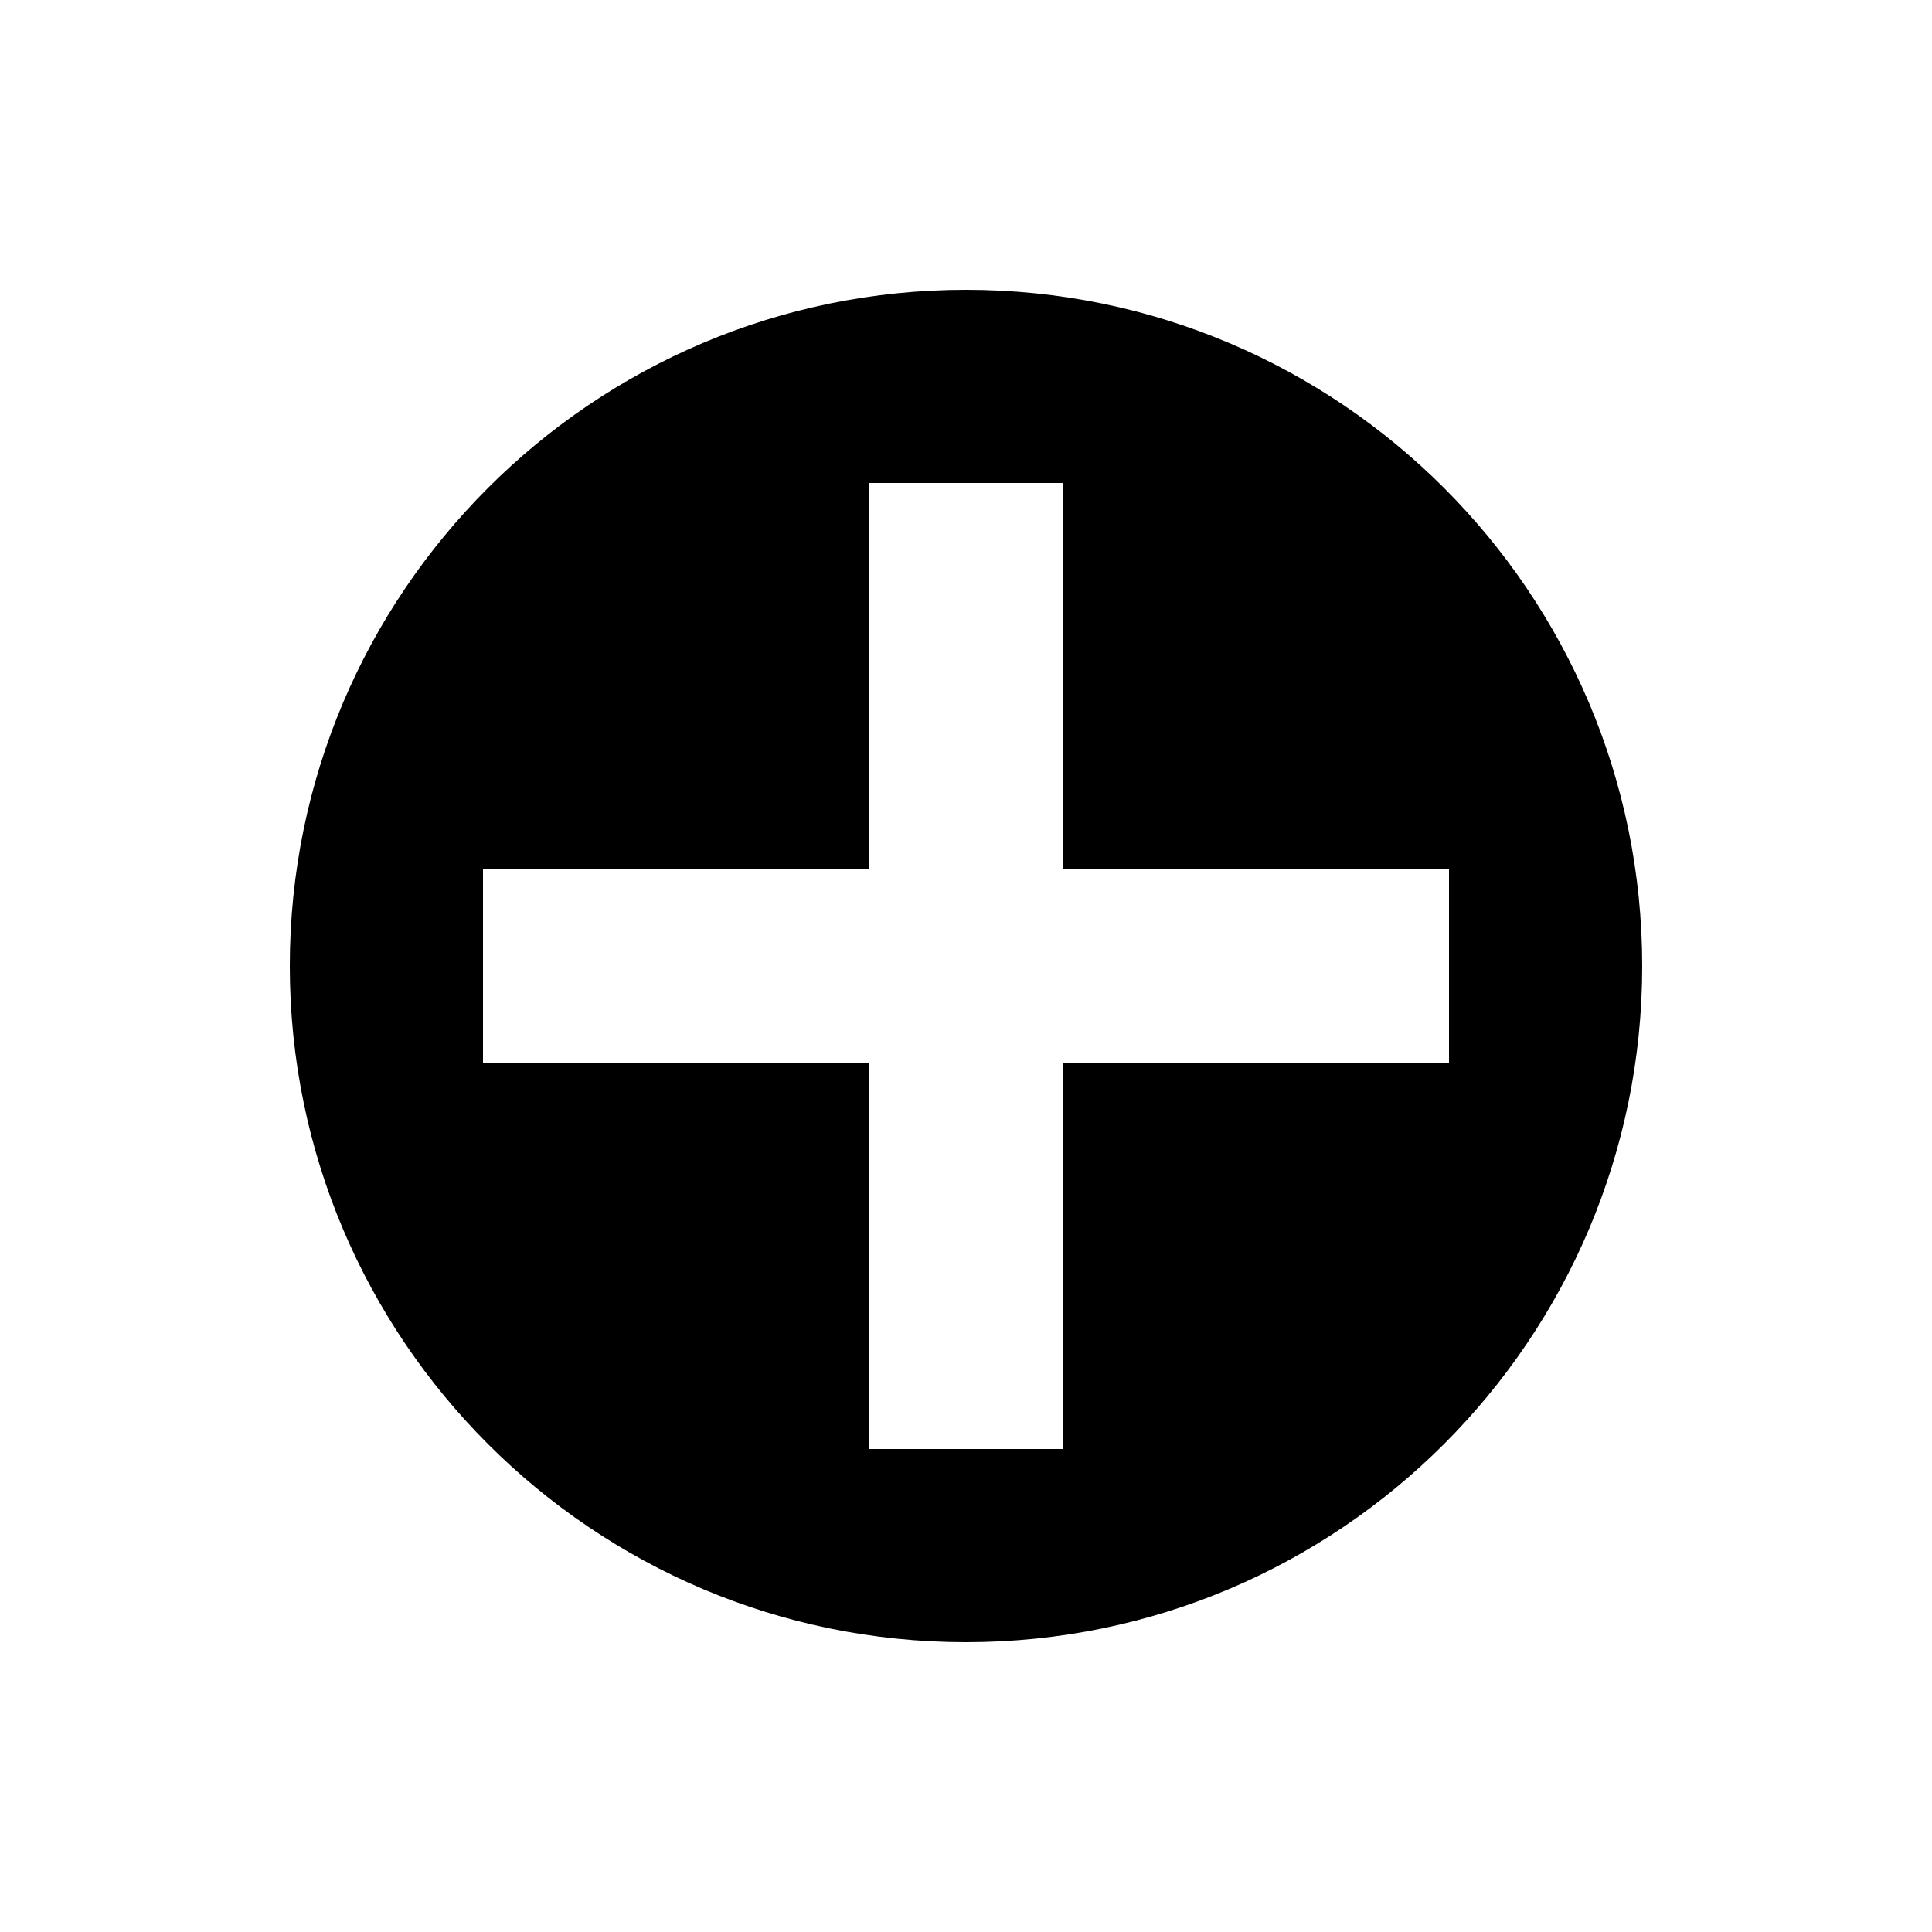 <?xml version="1.0" encoding="UTF-8" standalone="no"?>
<!DOCTYPE svg PUBLIC "-//W3C//DTD SVG 1.1//EN" "http://www.w3.org/Graphics/SVG/1.1/DTD/svg11.dtd">
<svg width="20px" height="20px" version="1.1" xmlns="http://www.w3.org/2000/svg" xmlns:xlink="http://www.w3.org/1999/xlink" xml:space="preserve" xmlns:serif="http://www.serif.com/" style="fill-rule:evenodd;clip-rule:evenodd;stroke-linejoin:round;stroke-miterlimit:2;">
    <rect x="0" y="0" width="20" height="20" style="fill-opacity:0;"/>
    <g>
        <g>
            <path d="M10,3C13.863,3 17,6.137 17,10C17,13.863 13.863,17 10,17C6.137,17 3,13.863 3,10C3,6.137 6.137,3 10,3ZM11,9L15,9L15,11L11,11L11,15L9,15L9,11L5,11L5,9L9,9L9,5L11,5L11,9Z" style="fill:black;"/>
        </g>
    </g>
</svg>

